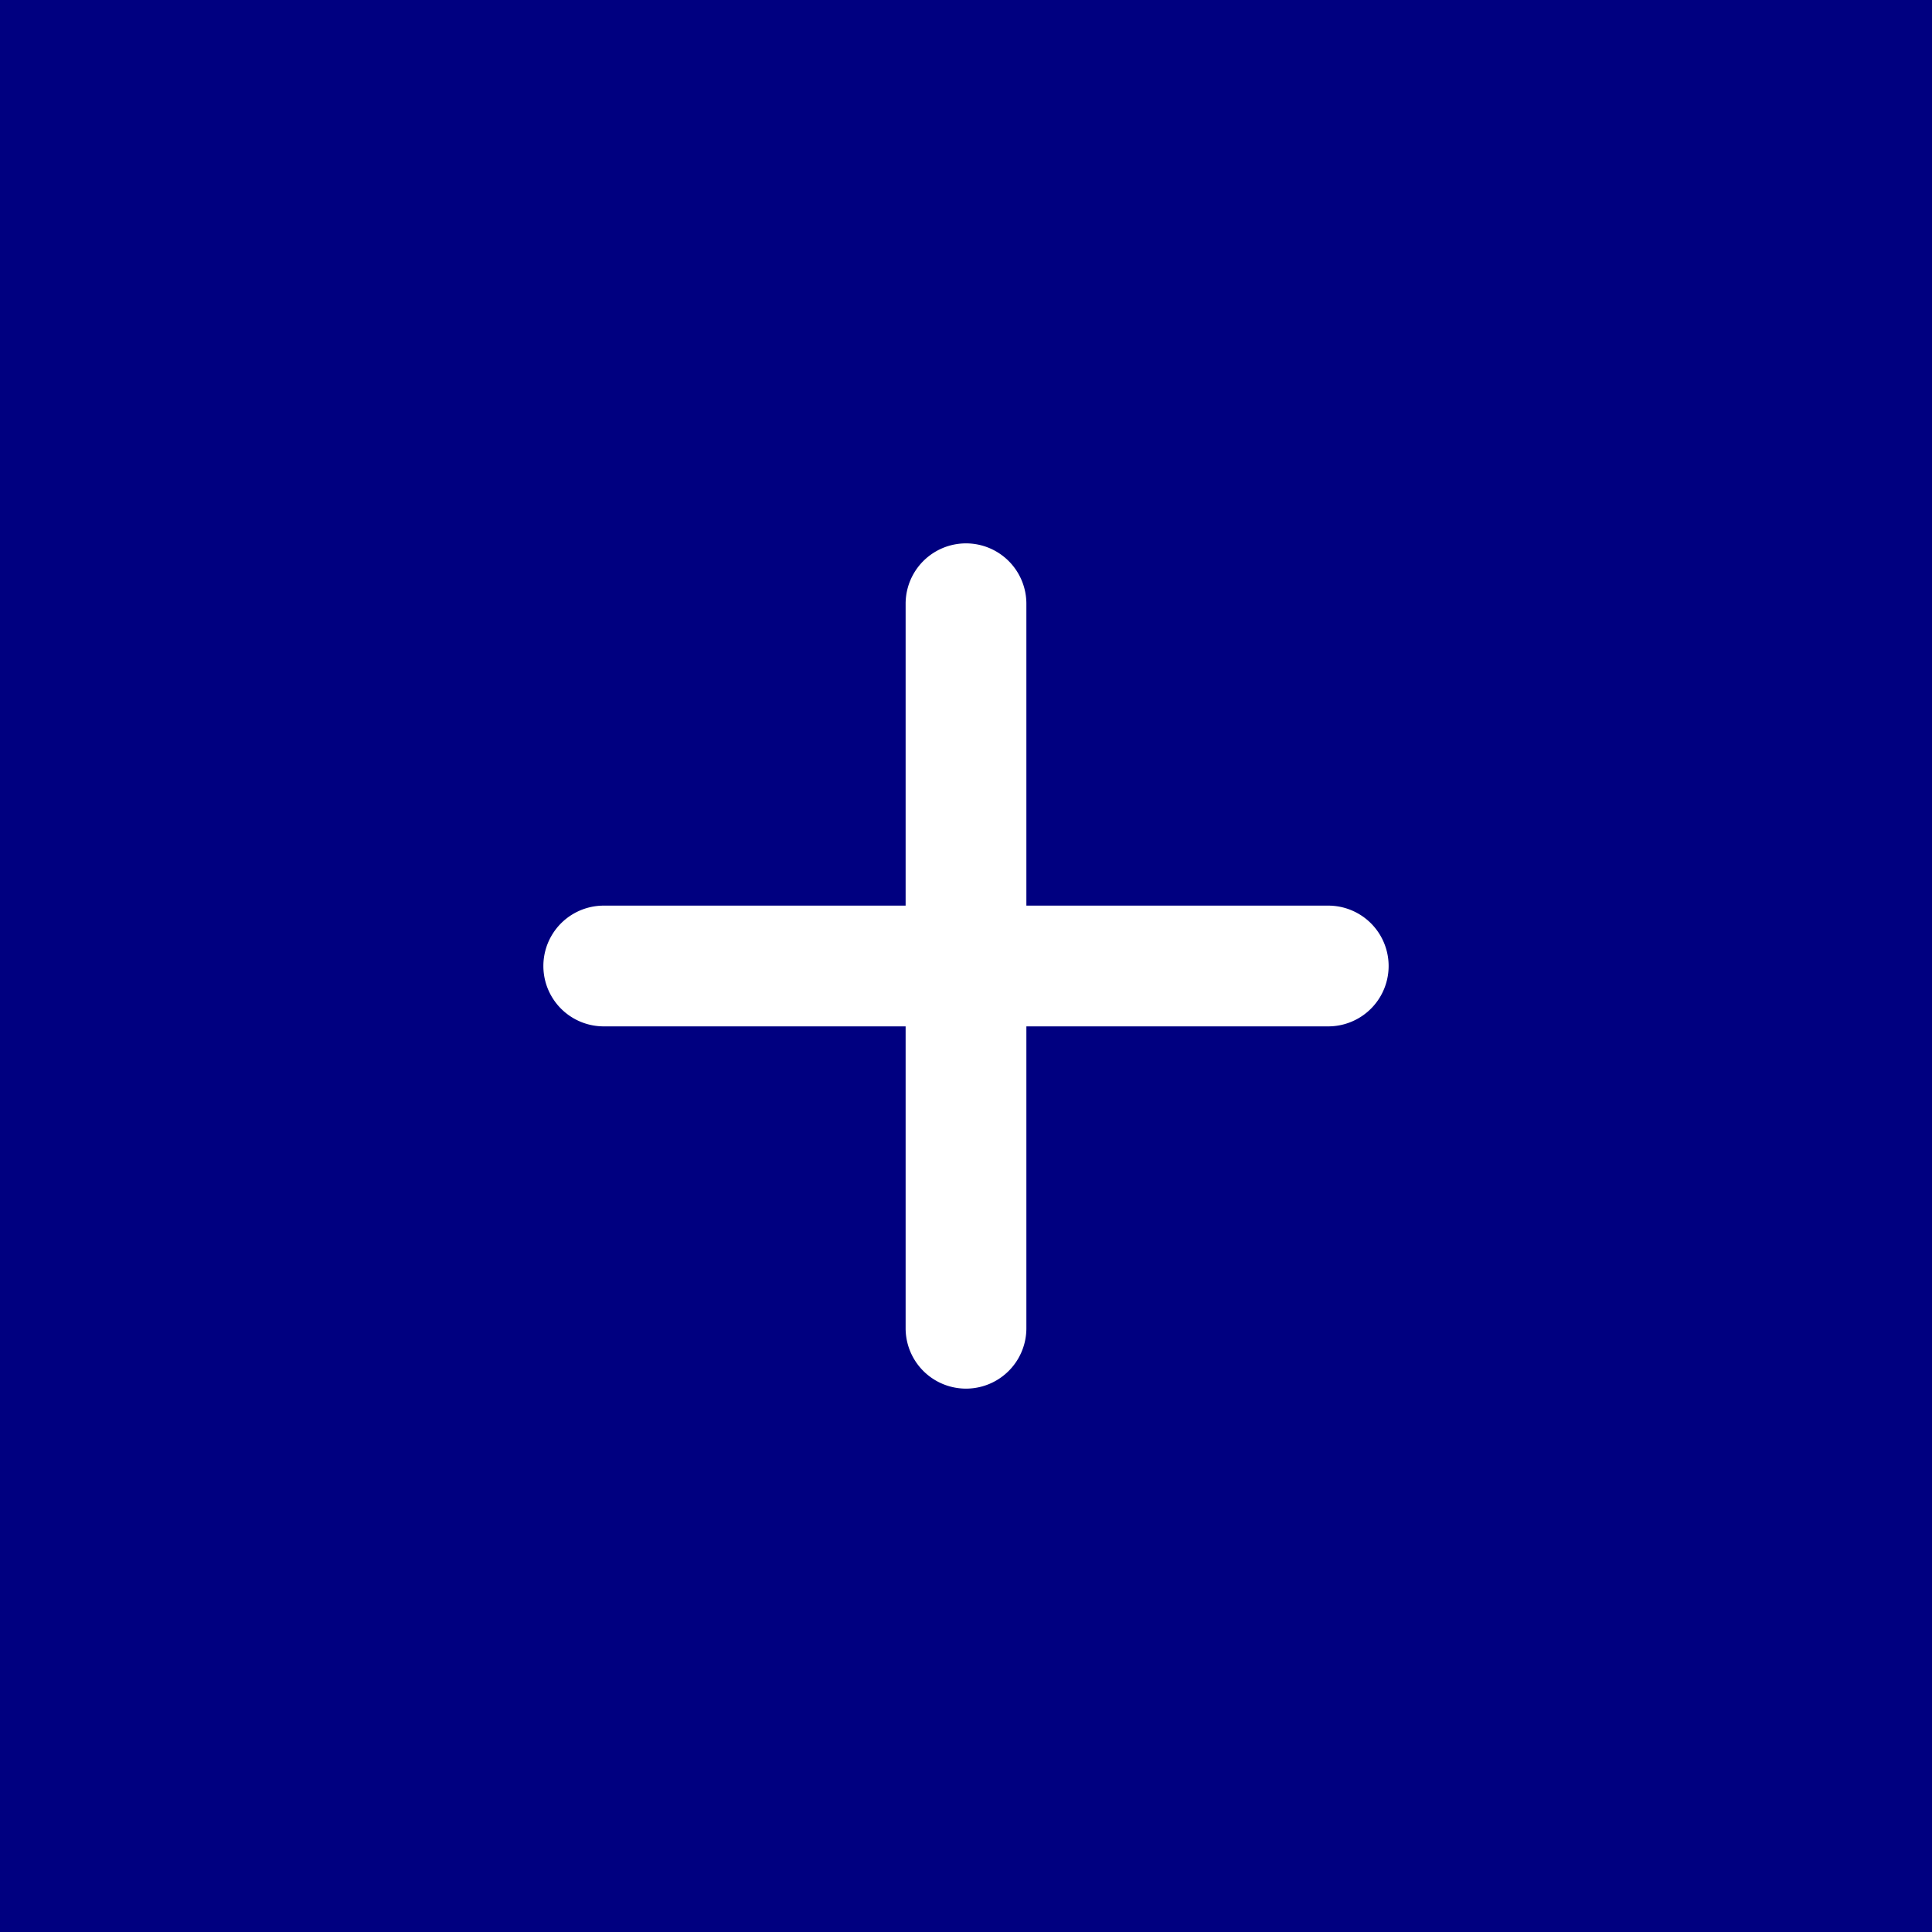 <svg width="800px" height="800px" viewBox="0 0 32 32" xmlns="http://www.w3.org/2000/svg">
  <!-- Navy blue square background -->
  <rect width="32" height="32" fill="#000080"/>

  <!-- White plus sign -->
  <path fill="#FFFFFF" d="M22 15H17V10a1 1 0 0 0-2 0v5h-5a1 1 0 0 0 0 2h5v5a1 1 0 0 0 2 0v-5h5a1 1 0 0 0 0-2z"/>
</svg>
